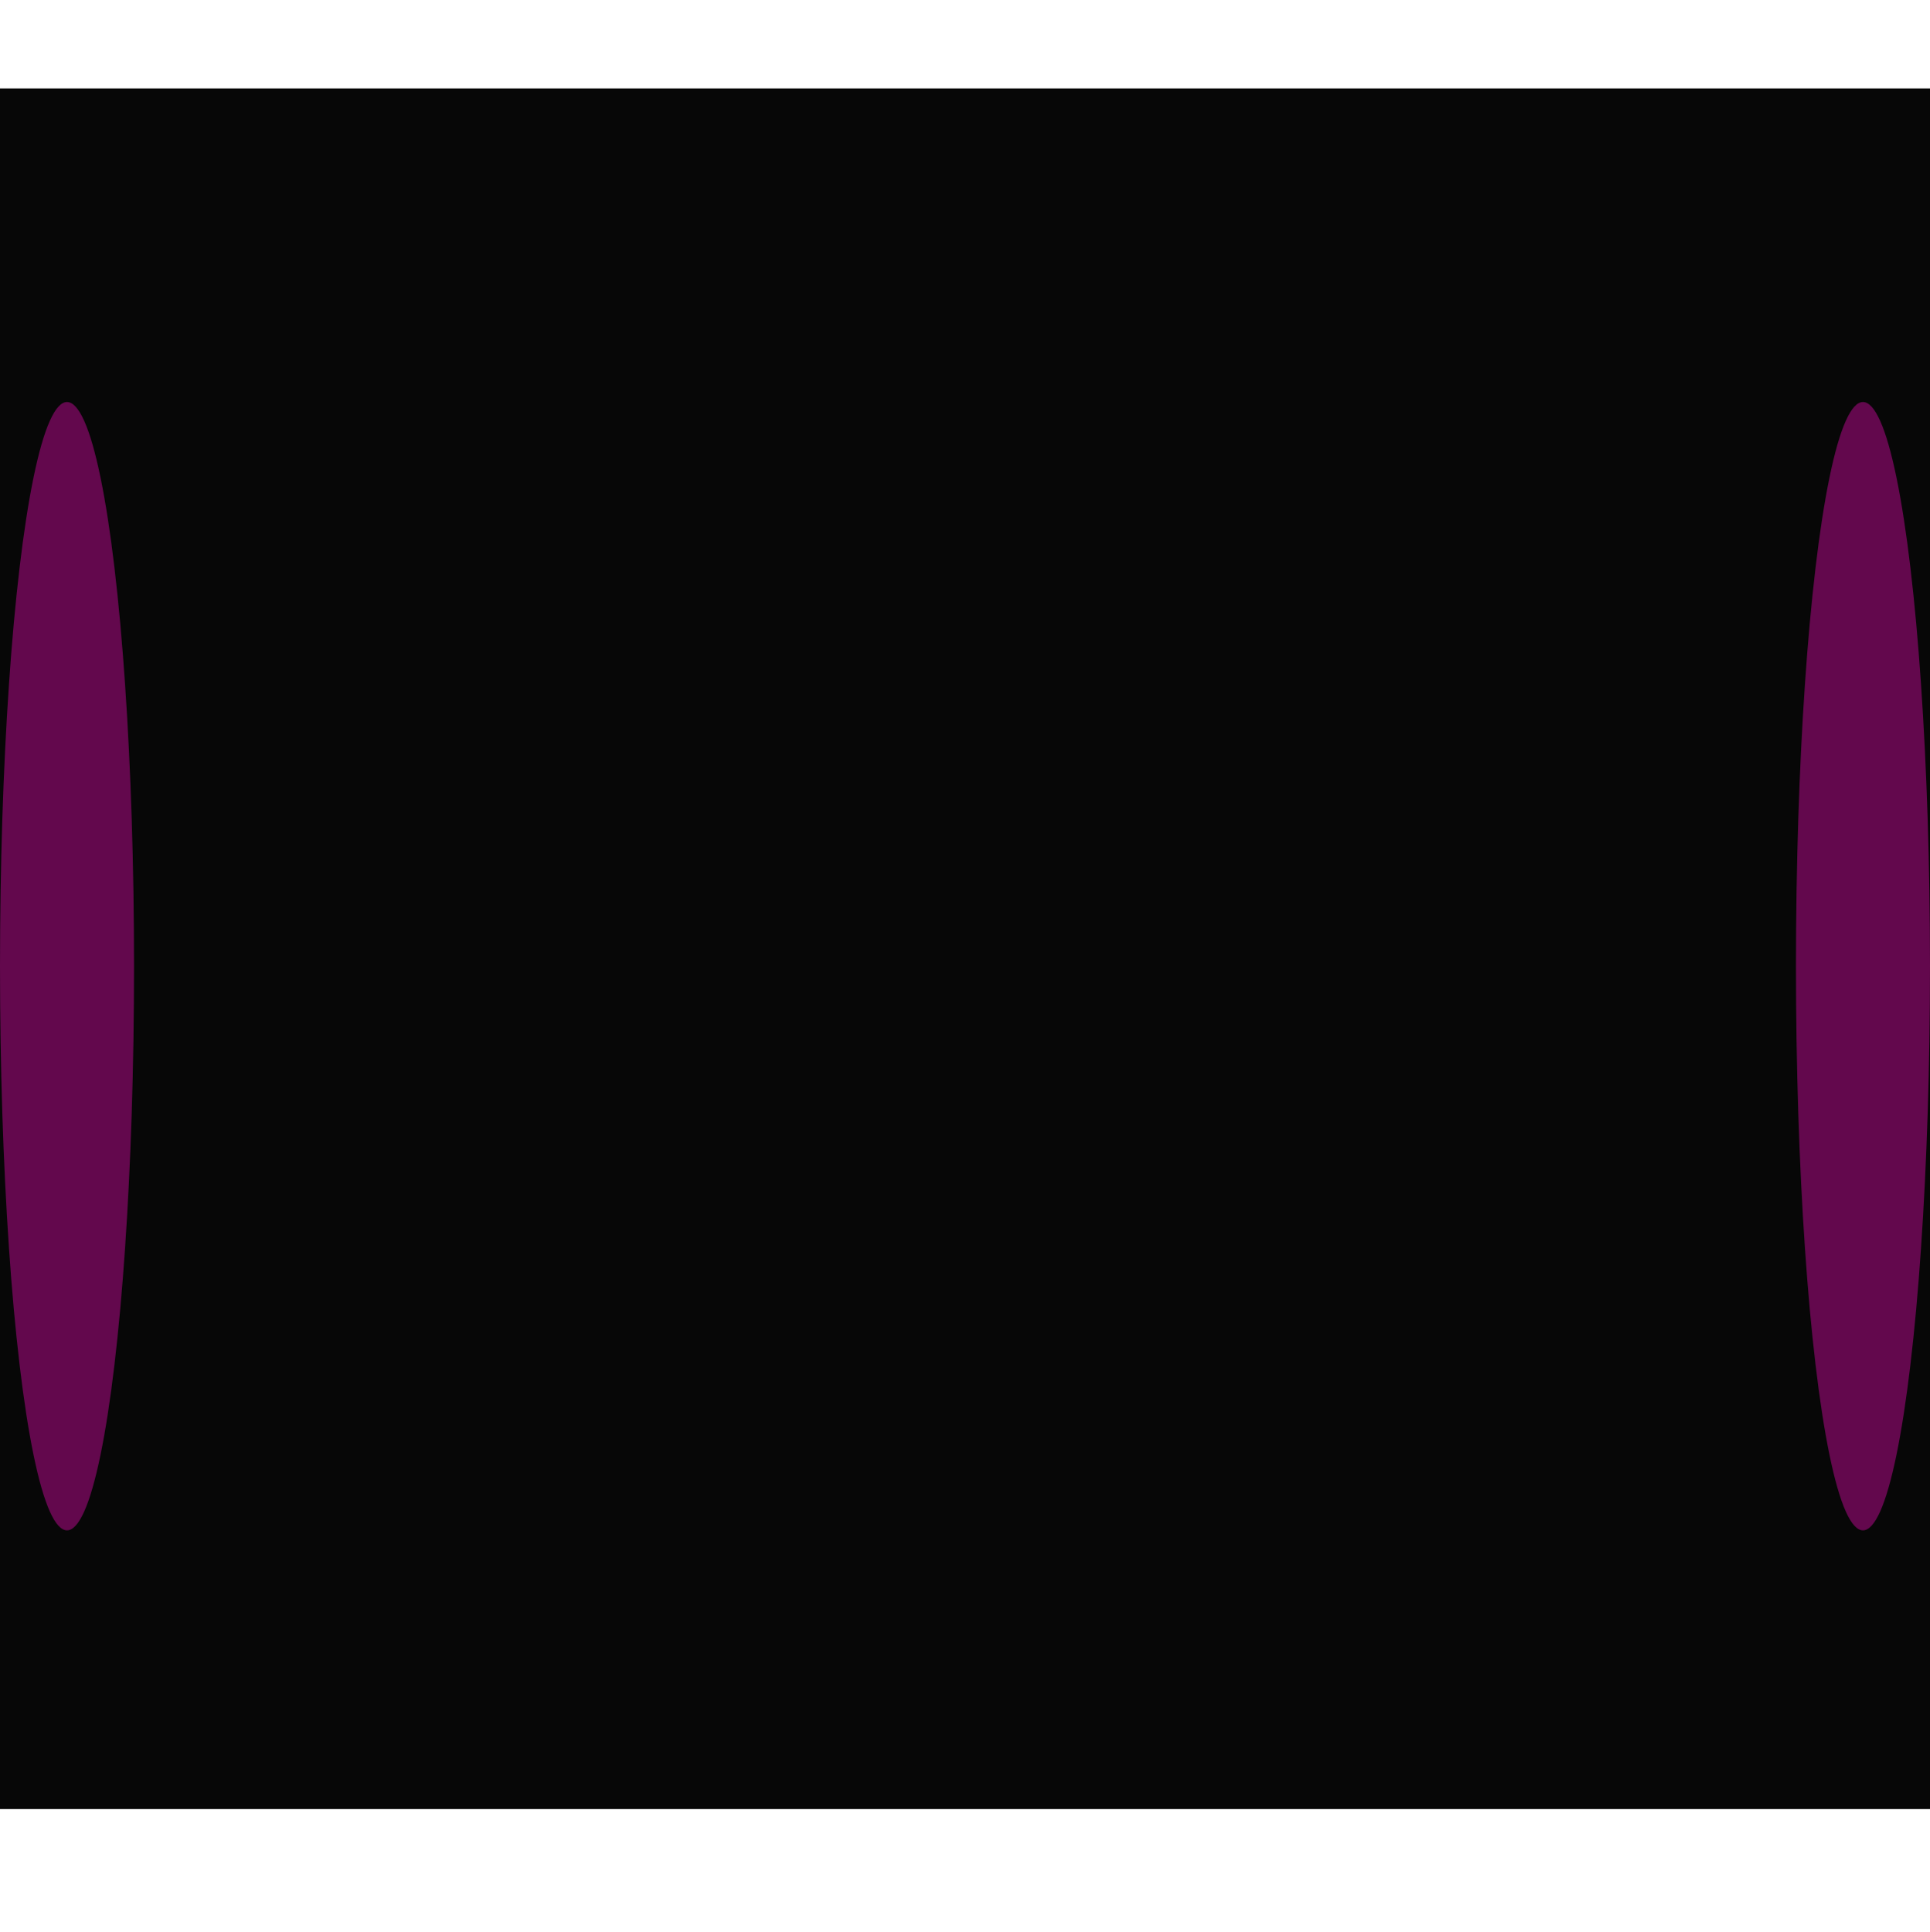 <svg width="1440" height="1442" viewBox="0 0 1440 1442" fill="none" xmlns="http://www.w3.org/2000/svg">
<rect y="66" width="1440" height="1284" fill="#070707"/>
<g filter="url(#filter0_f_113_19)">
<ellipse cx="1390" cy="721" rx="50" ry="421" fill="#63084D"/>
</g>
<g filter="url(#filter1_f_113_19)">
<ellipse cx="50" cy="721" rx="50" ry="421" fill="#63084D"/>
</g>
<defs>
<filter id="filter0_f_113_19" x="1040" y="0" width="700" height="1442" filterUnits="userSpaceOnUse" color-interpolation-filters="sRGB">
<feFlood flood-opacity="0" result="BackgroundImageFix"/>
<feBlend mode="normal" in="SourceGraphic" in2="BackgroundImageFix" result="shape"/>
<feGaussianBlur stdDeviation="150" result="effect1_foregroundBlur_113_19"/>
</filter>
<filter id="filter1_f_113_19" x="-300" y="0" width="700" height="1442" filterUnits="userSpaceOnUse" color-interpolation-filters="sRGB">
<feFlood flood-opacity="0" result="BackgroundImageFix"/>
<feBlend mode="normal" in="SourceGraphic" in2="BackgroundImageFix" result="shape"/>
<feGaussianBlur stdDeviation="150" result="effect1_foregroundBlur_113_19"/>
</filter>
</defs>
</svg>
